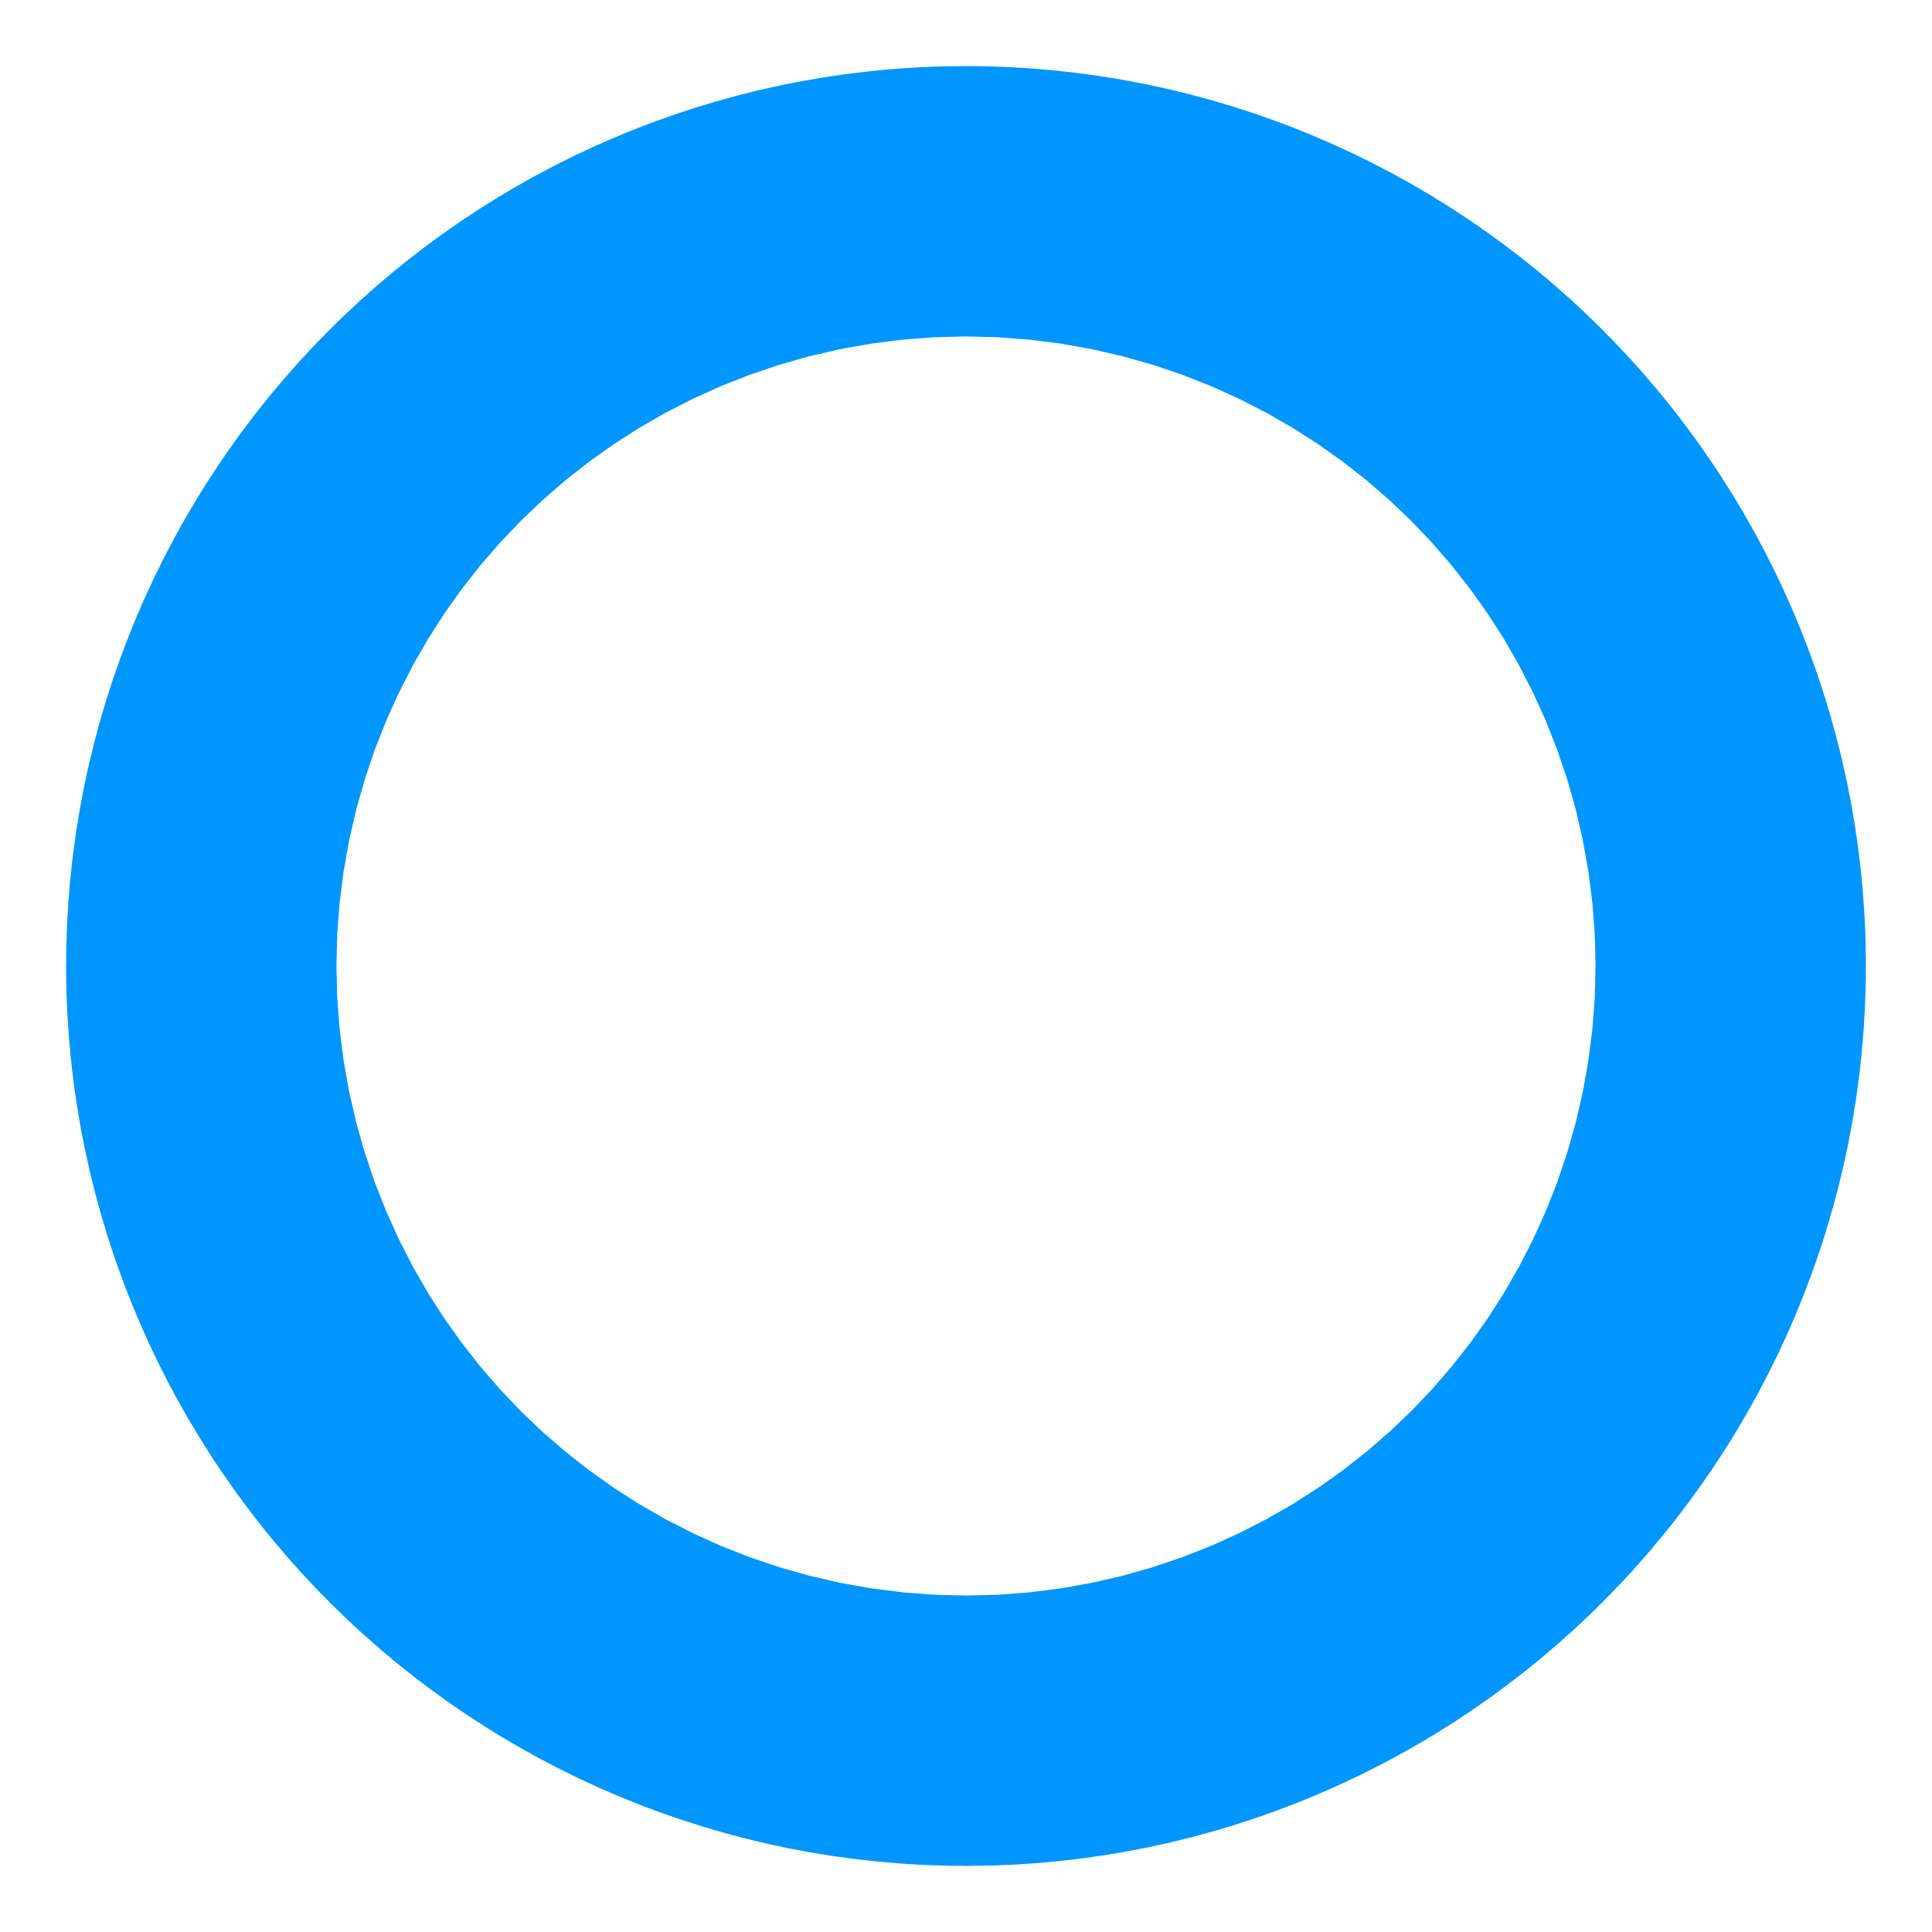 <?xml version="1.0" encoding="UTF-8" standalone="no"?>
<svg
   version="1.0"
   width="48"
   height="48"
   viewBox="0 0 36 36"
   preserveAspectRatio="xMidYMid"
   id="svg9289"
   sodipodi:docname="Condition2D.svg"
   inkscape:version="1.3 (0e150ed6c4, 2023-07-21)"
   xmlns:inkscape="http://www.inkscape.org/namespaces/inkscape"
   xmlns:sodipodi="http://sodipodi.sourceforge.net/DTD/sodipodi-0.dtd"
   xmlns="http://www.w3.org/2000/svg"
   xmlns:svg="http://www.w3.org/2000/svg">
  <defs
     id="defs9293" />
  <sodipodi:namedview
     id="namedview9291"
     pagecolor="#505050"
     bordercolor="#ffffff"
     borderopacity="1"
     inkscape:showpageshadow="0"
     inkscape:pageopacity="0"
     inkscape:pagecheckerboard="1"
     inkscape:deskcolor="#505050"
     inkscape:document-units="pt"
     showgrid="false"
     inkscape:zoom="13.690171"
     inkscape:cx="25.857968"
     inkscape:cy="23.191822"
     inkscape:window-width="1792"
     inkscape:window-height="1041"
     inkscape:window-x="100"
     inkscape:window-y="23"
     inkscape:window-maximized="0"
     inkscape:current-layer="svg9289" />
  <circle
     style="fill:none;fill-opacity:1;stroke:#0096ff;stroke-width:28.5;stroke-linejoin:miter;stroke-miterlimit:4;stroke-dasharray:none;stroke-dashoffset:0;stroke-opacity:1"
     id="path1"
     cy="18"
     cx="18"
     r="2.519" />
</svg>
